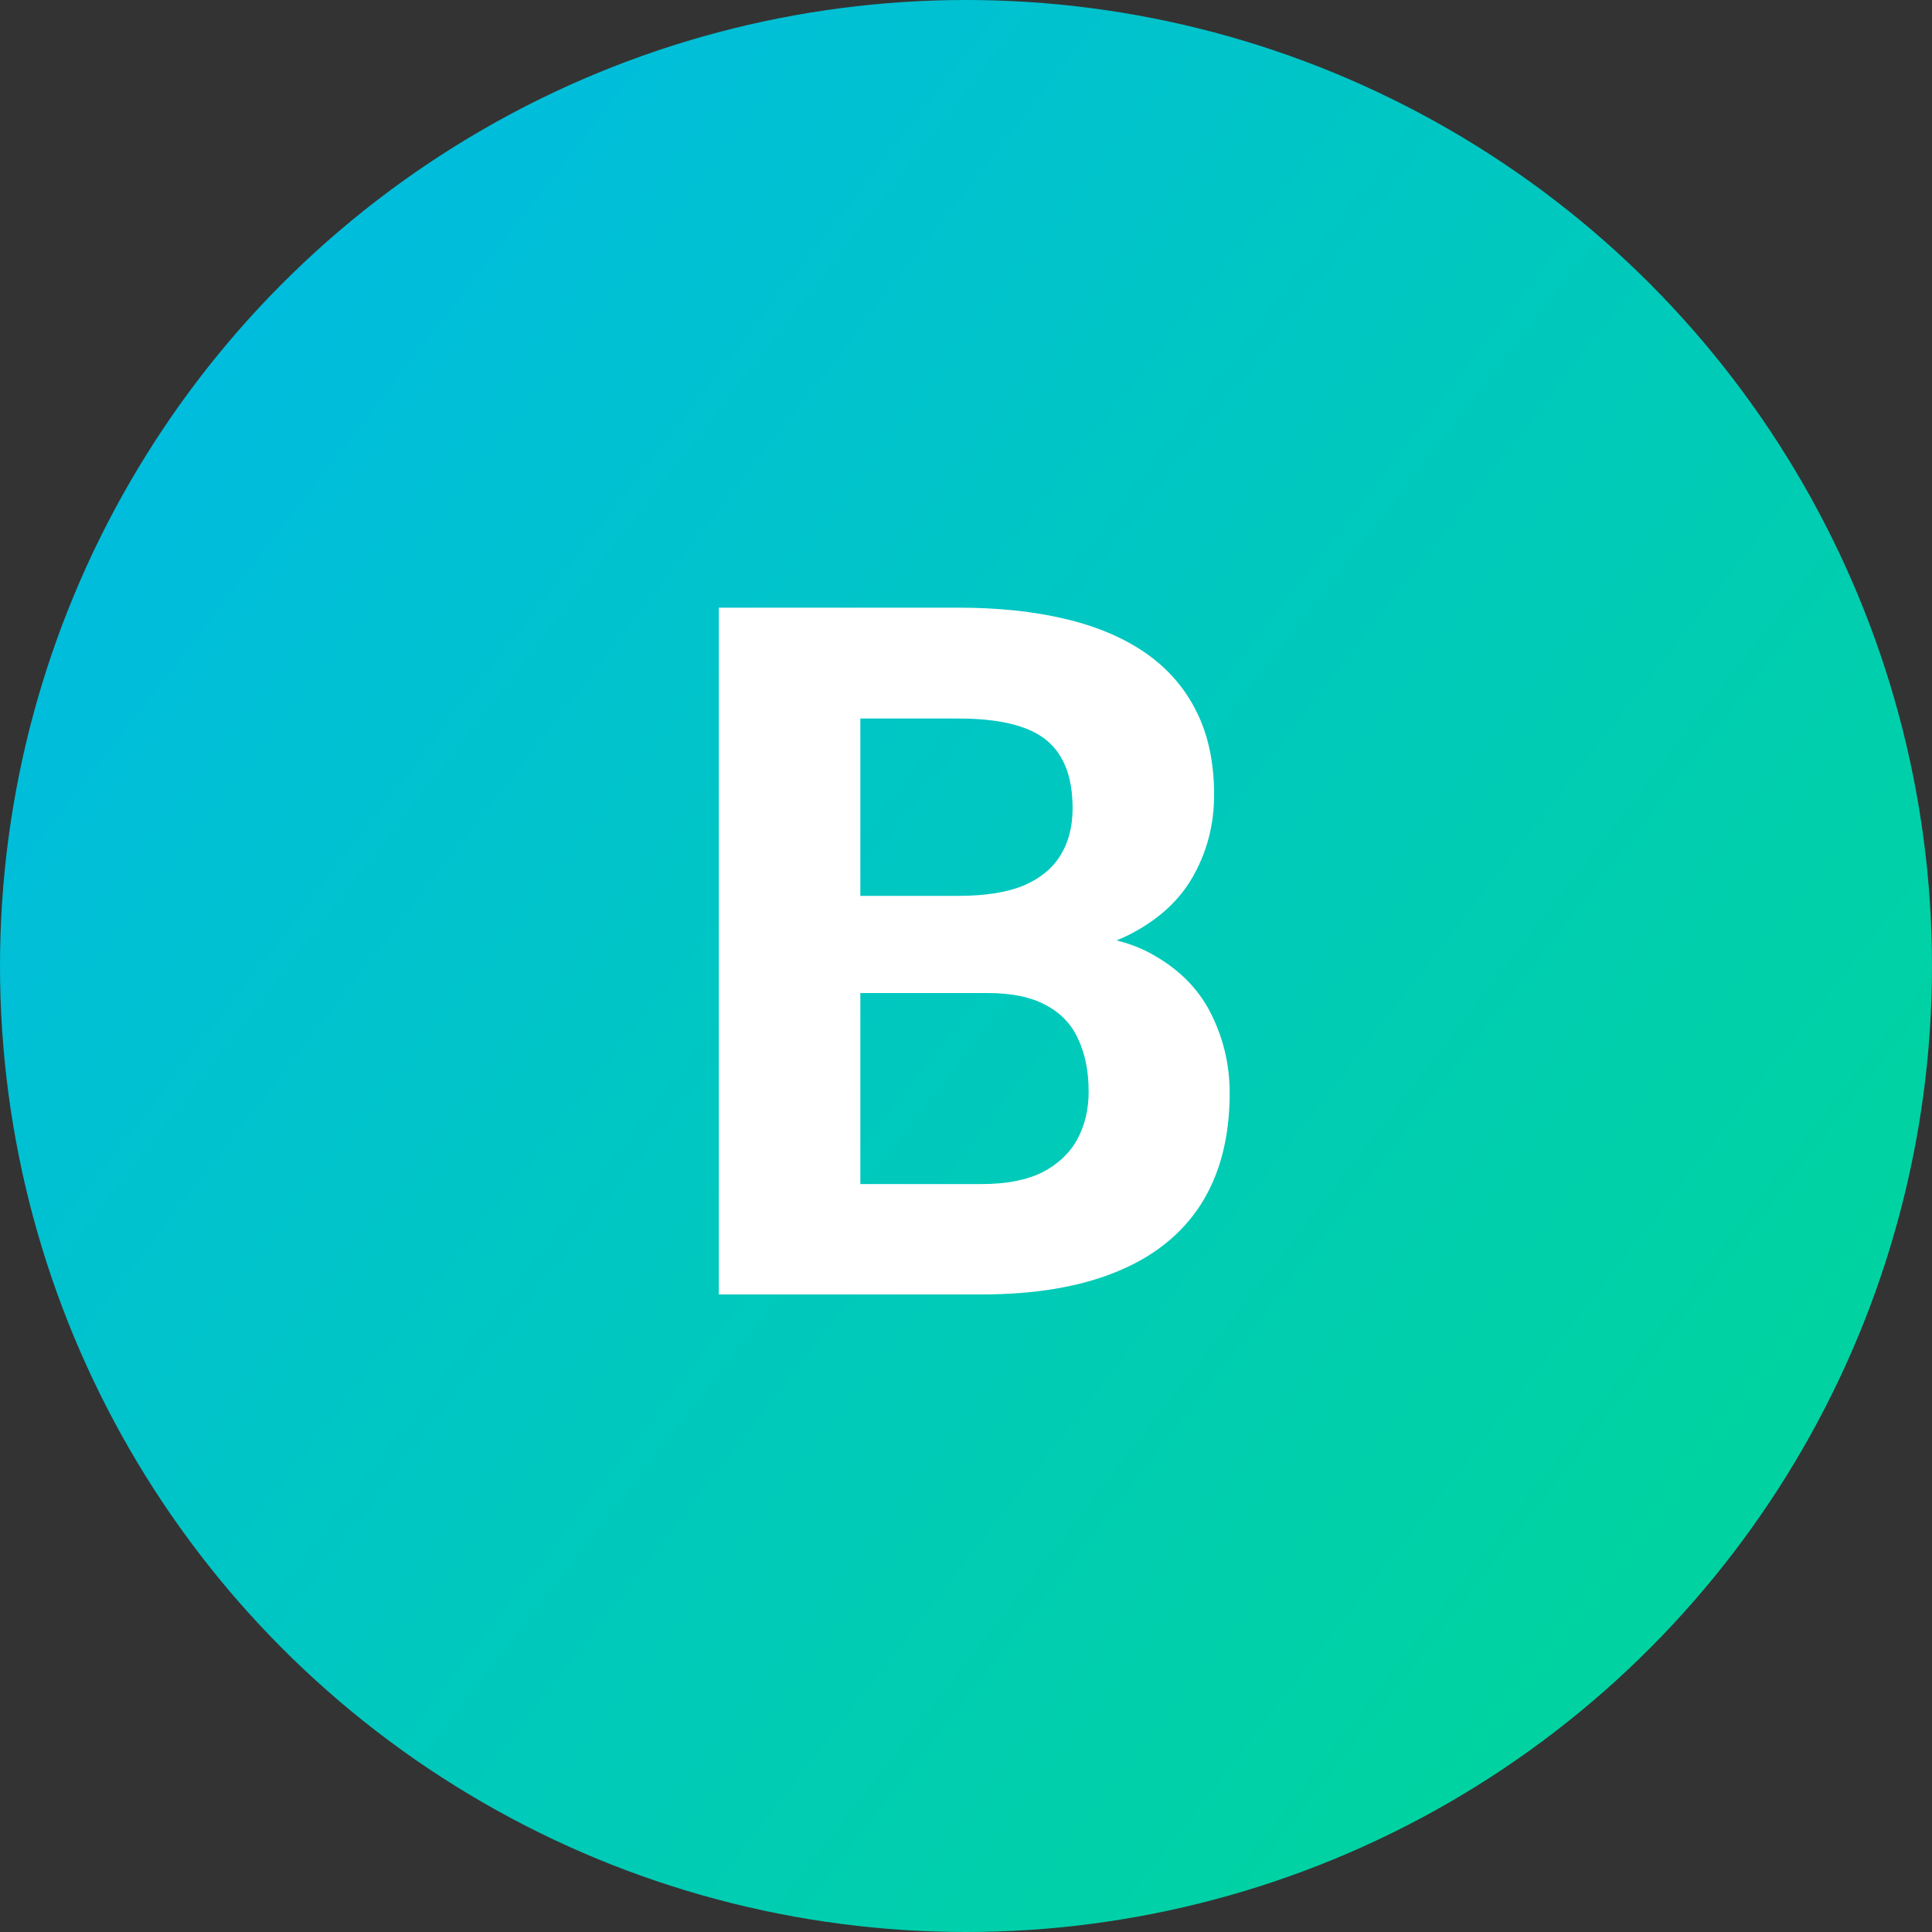 <svg width="400" height="400" viewBox="0 0 400 400" fill="none" xmlns="http://www.w3.org/2000/svg">
<rect x="0" y="0" width="400" height="400" fill="#333333" stroke="none"/>
<circle cx="200" cy="200" r="200" fill="url(#paint0_linear_6238_5)"/>
<path d="M204.492 205.598H167.969L167.773 185.48H198.438C203.841 185.48 208.268 184.797 211.719 183.43C215.169 181.997 217.741 179.947 219.434 177.277C221.191 174.543 222.07 171.223 222.07 167.316C222.07 162.889 221.224 159.309 219.531 156.574C217.904 153.84 215.332 151.854 211.816 150.617C208.366 149.38 203.906 148.762 198.438 148.762H178.125V268H148.828V125.812H198.438C206.706 125.812 214.095 126.594 220.605 128.156C227.181 129.719 232.747 132.095 237.305 135.285C241.862 138.475 245.345 142.512 247.754 147.395C250.163 152.212 251.367 157.941 251.367 164.582C251.367 170.441 250.033 175.845 247.363 180.793C244.759 185.741 240.625 189.777 234.961 192.902C229.362 196.027 222.038 197.753 212.988 198.078L204.492 205.598ZM203.223 268H159.961L171.387 245.148H203.223C208.366 245.148 212.565 244.335 215.82 242.707C219.076 241.014 221.484 238.736 223.047 235.871C224.609 233.007 225.391 229.719 225.391 226.008C225.391 221.841 224.674 218.228 223.242 215.168C221.875 212.108 219.661 209.764 216.602 208.137C213.542 206.444 209.505 205.598 204.492 205.598H176.27L176.465 185.48H211.621L218.359 193.391C227.018 193.26 233.984 194.79 239.258 197.98C244.596 201.105 248.47 205.174 250.879 210.188C253.353 215.201 254.59 220.572 254.59 226.301C254.59 235.415 252.604 243.098 248.633 249.348C244.661 255.533 238.835 260.188 231.152 263.312C223.535 266.438 214.225 268 203.223 268Z" fill="white"/>
<defs>
<linearGradient id="paint0_linear_6238_5" x1="46" y1="54.5" x2="363" y2="300" gradientUnits="userSpaceOnUse">
<stop stop-color="#00BCDF"/>
<stop offset="0.995" stop-color="#00D3A1"/>
</linearGradient>
</defs>
</svg>
